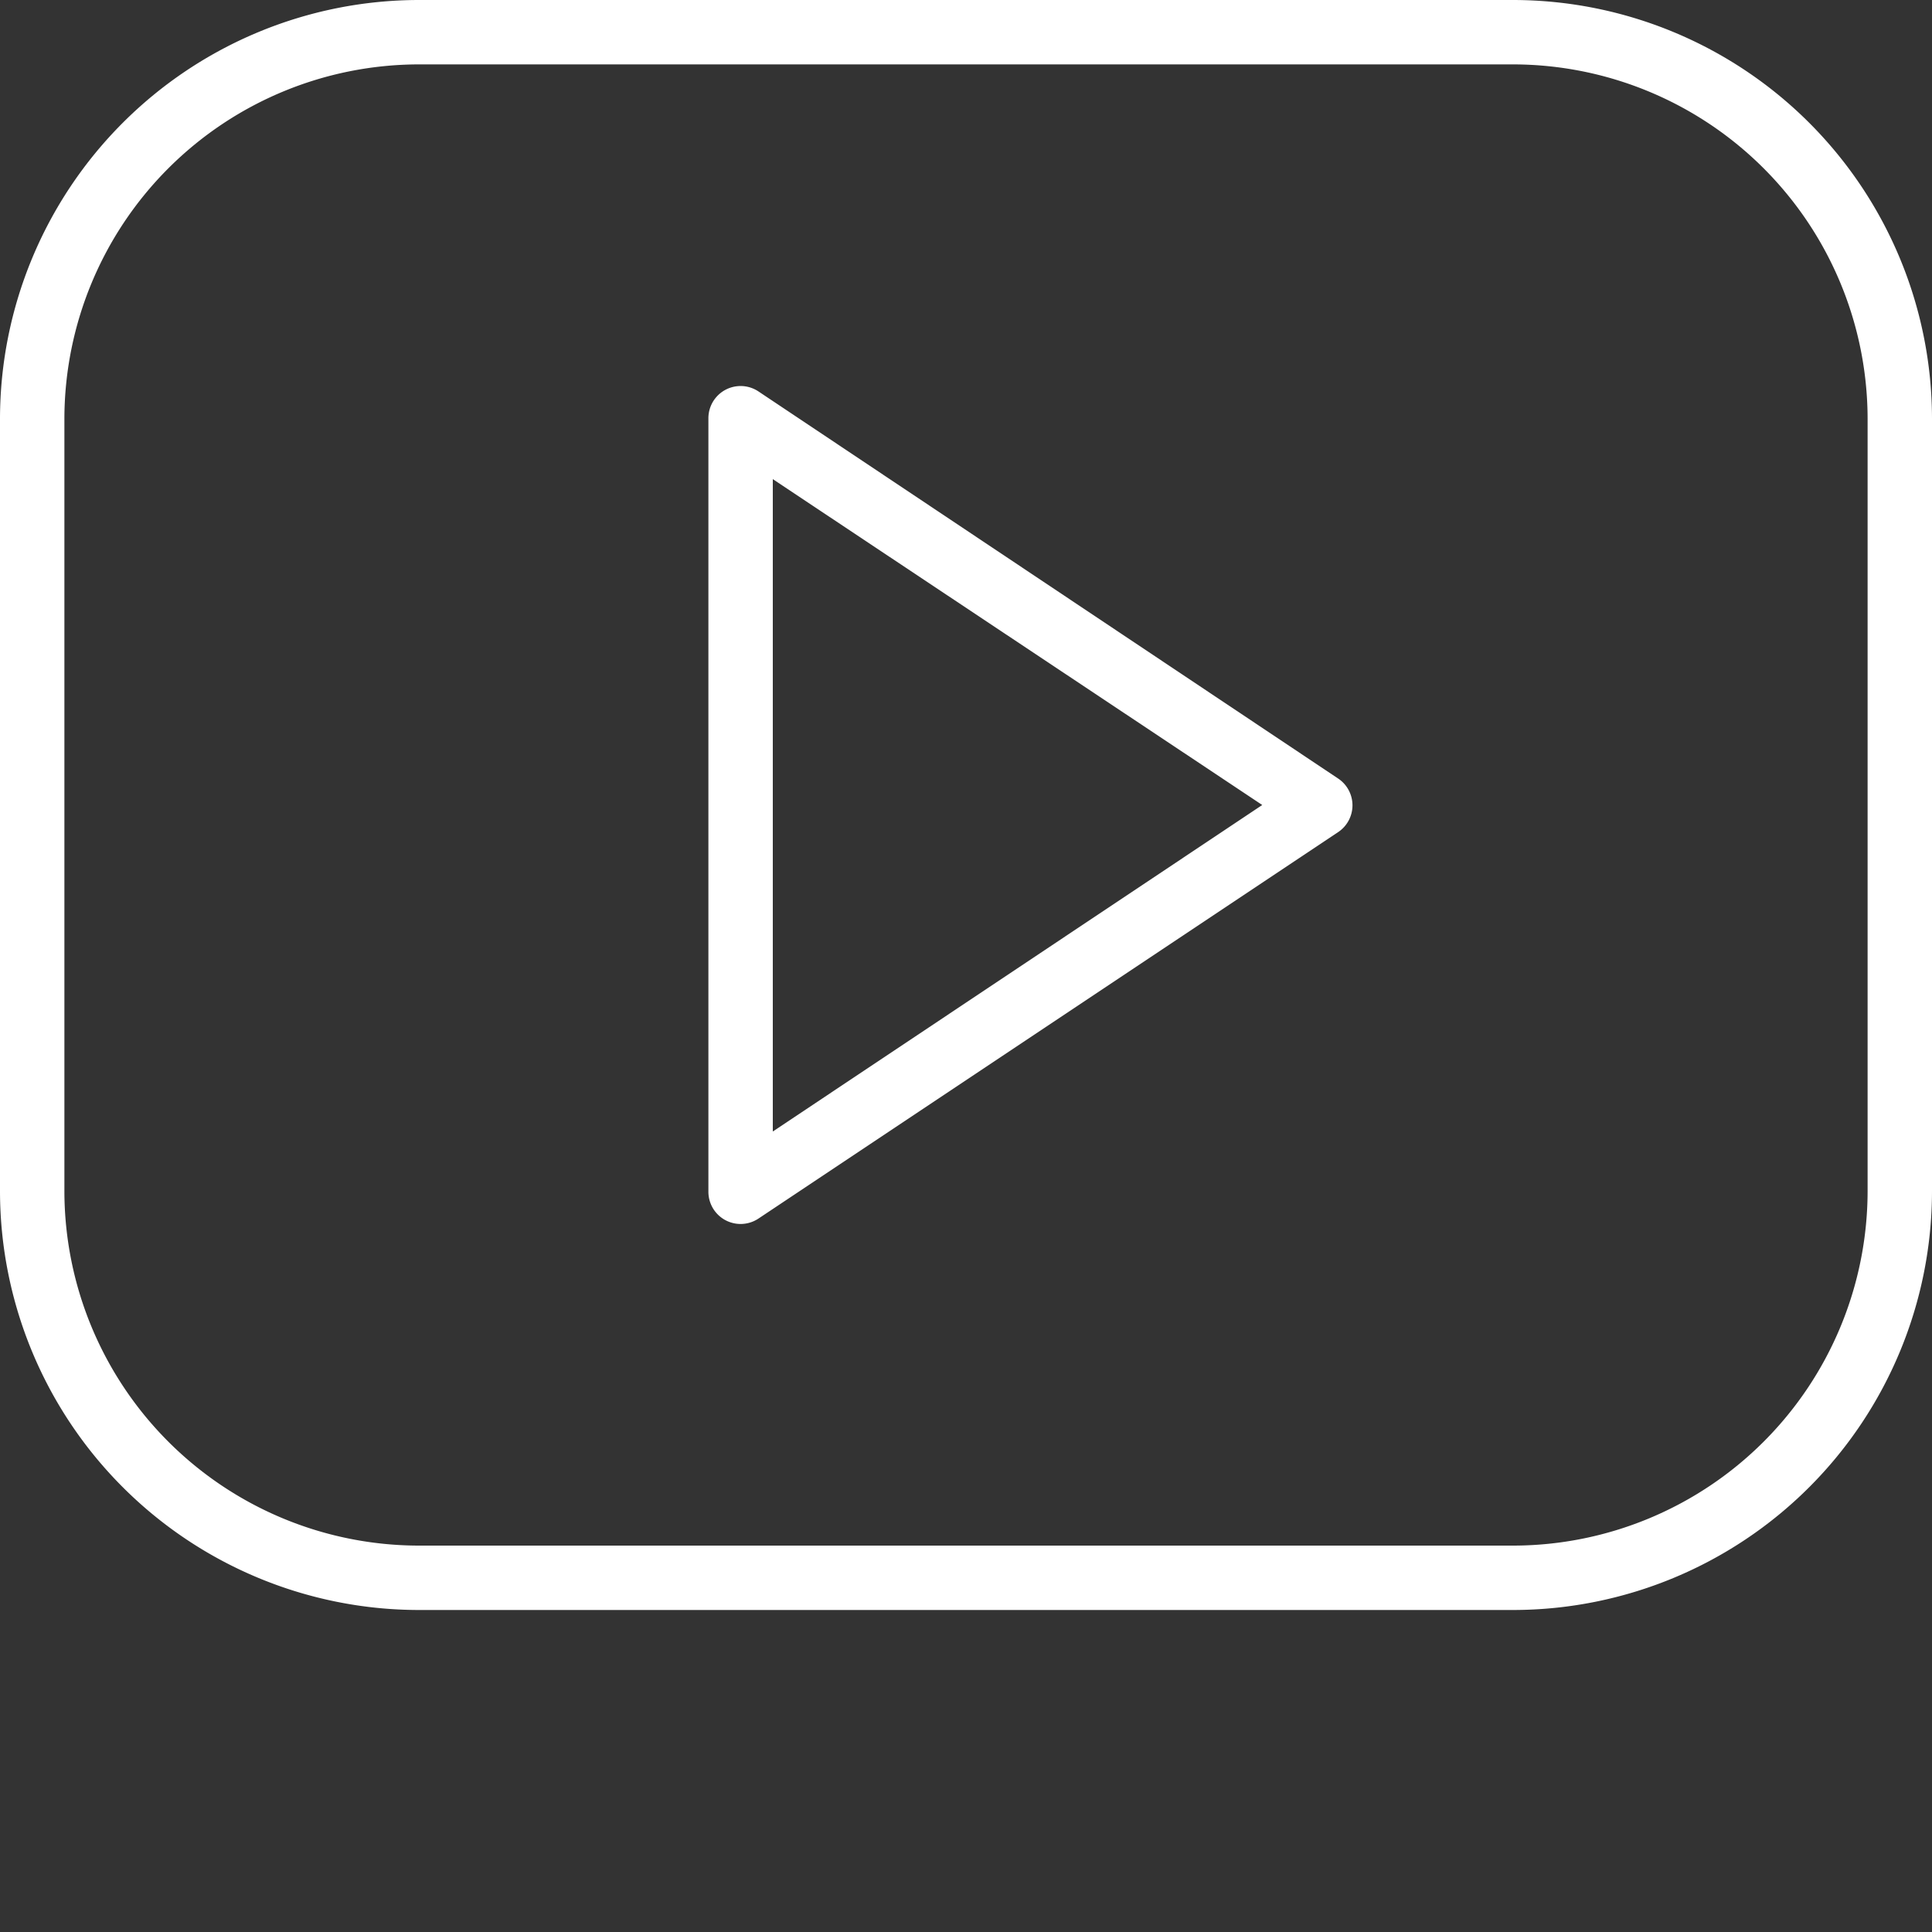 <svg id="Layer_1" data-name="Layer 1" xmlns="http://www.w3.org/2000/svg" width="30" height="30" viewBox="0 0 30 30" xml:space="preserve" x="0px" y="0px">
  <rect x="0" y="0" width="30" height="30" fill="#333333" stroke="none"/>
  <title>video</title>
  <g>
    <path d="M11.78,8.58A0.5,0.5,0,0,0,11,9V21a0.5,0.5,0,0,0,.78.42l9-6a0.5,0.5,0,0,0,0-.83ZM12,20.07V9.94L19.6,15Z" transform="translate(0 -2.5)" style="fill: #fff"/>
    <path d="M23.5,2.5H6.5A6.51,6.51,0,0,0,0,9V21a6.51,6.51,0,0,0,6.5,6.5h17A6.51,6.51,0,0,0,30,21V9A6.51,6.51,0,0,0,23.5,2.5ZM29,21a5.51,5.51,0,0,1-5.5,5.5H6.5A5.51,5.51,0,0,1,1,21V9A5.51,5.51,0,0,1,6.5,3.5h17A5.51,5.51,0,0,1,29,9V21Z" transform="translate(0 -2.5)" style="fill: #fff"/>
  </g>
</svg>
